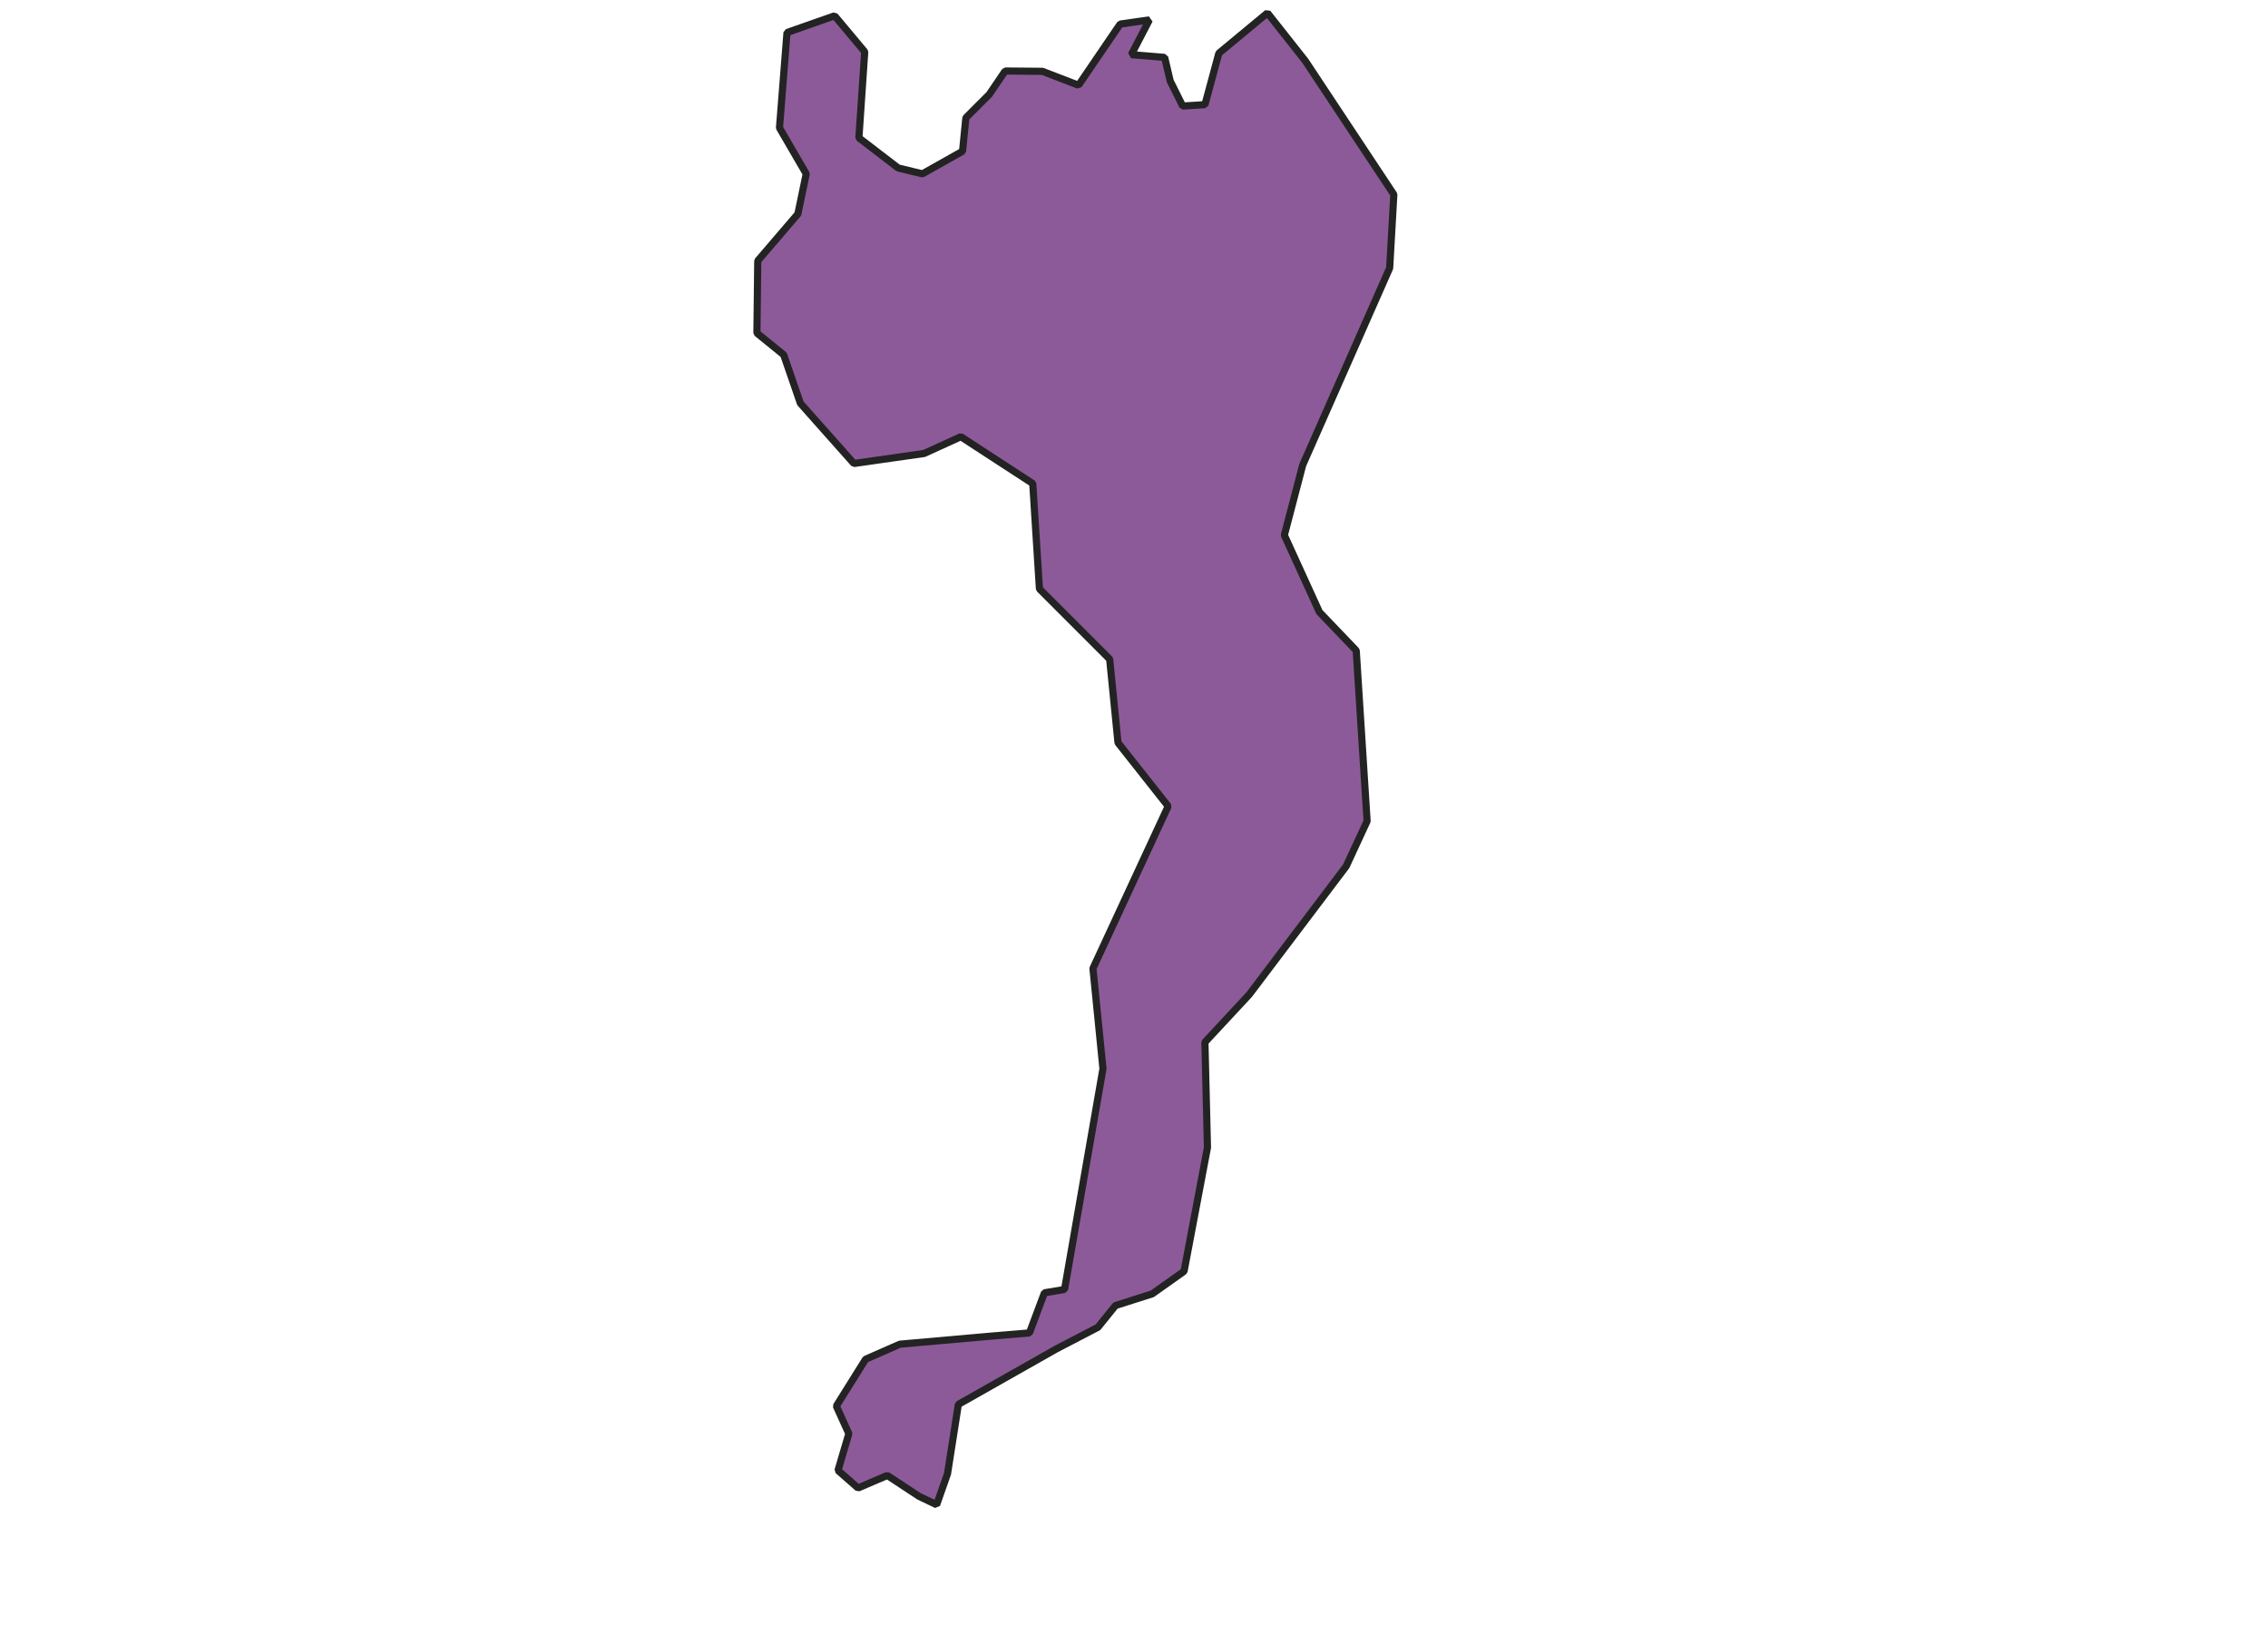 <svg xmlns="http://www.w3.org/2000/svg" version="1.2" baseProfile="tiny" xmlns:inkscape="http://www.inkscape.org/namespaces/inkscape" width="315.045mm" viewBox="2696.65 2995.78 217.98 456.79" height="227.076mm" xmlns:xlink="http://www.w3.org/1999/xlink" xmlns:cc="http://creativecommons.org/ns#">
<g inkscape:groupmode="layer" stroke-width="1" stroke-linejoin="bevel" stroke-linecap="square" inkscape:label="Map 1: fid_41" fill="none" stroke="black" id="Map 1: fid_41" fill-rule="evenodd">
  <g stroke-width="1" stroke-linejoin="bevel" font-weight="400" stroke-linecap="square" font-size="83.333" font-style="normal" fill="none" stroke-opacity="1" transform="matrix(1,0,0,1,0,0)" font-family="Noto Sans" stroke="#000000"/>
  <g stroke-width="1" stroke-linejoin="bevel" font-weight="400" stroke-linecap="square" font-size="83.333" font-style="normal" fill="none" stroke-opacity="1" transform="matrix(1,0,0,1,0,0)" font-family="Noto Sans" stroke="#000000"/>
  <g stroke-width="1" stroke-linejoin="bevel" font-weight="400" stroke-linecap="square" font-size="83.333" font-style="normal" fill="none" stroke-opacity="1" transform="matrix(23.618,0,0,23.618,23.618,23.618)" font-family="Noto Sans" stroke="#000000"/>
  <g stroke-width="1" stroke-linejoin="bevel" font-weight="400" stroke-linecap="square" font-size="83.333" font-style="normal" fill="none" stroke-opacity="1" transform="matrix(23.618,0,0,23.618,23.618,23.618)" font-family="Noto Sans" stroke="#000000"/>
  <g fill-opacity="0" font-weight="400" font-size="83.333" font-style="normal" fill="#000000" transform="matrix(1,0,0,1,23.618,23.618)" font-family="Noto Sans" stroke="none">
   <rect y="0" width="7395" height="5318" x="0"/>
  </g>
  <g stroke-width="1" stroke-linejoin="bevel" font-weight="400" stroke-linecap="square" font-size="83.333" font-style="normal" fill="none" stroke-opacity="1" transform="matrix(1,0,0,1,23.618,23.618)" font-family="Noto Sans" stroke="#000000"/>
  <g fill-opacity="1" stroke-width="2" stroke-linejoin="bevel" font-weight="400" stroke-linecap="square" font-size="83.333" font-style="normal" fill="#8d5a99" stroke-opacity="1" transform="matrix(1,0,0,1,23.618,23.618)" font-family="Noto Sans" stroke="#232323">
   <path d="M2741.58,3345.51 L2716.59,3347.72 L2707.02,3351.93 L2698.84,3365.01 L2702.34,3372.72 L2699.31,3382.99 L2704.91,3387.9 L2713.09,3384.39 L2721.96,3390.23 L2726.87,3392.57 L2729.91,3383.93 L2732.94,3364.54 L2760.27,3349.07 L2771.95,3342.99 L2776.85,3336.92 L2787.13,3333.65 L2796.01,3327.35 L2802.55,3292.78 L2801.84,3263.35 L2814.22,3250.03 L2841.32,3214.18 L2847.16,3201.57 L2844.12,3153.92 L2833.84,3143.18 L2824.03,3121.69 L2829.17,3102.07 L2853.46,3047.06 L2854.63,3026.51 L2829.87,2989.14 L2819.32,2975.78 L2805.73,2987.04 L2801.85,3001.4 L2795.63,3001.79 L2792.14,2994.8 L2790.59,2988.2 L2781.27,2987.43 L2786.32,2977.72 L2778.16,2978.89 L2766.52,2995.97 L2756.43,2992.09 L2746.02,2992 L2741.58,2998.54 L2735.04,3005.08 L2734.11,3014.42 L2722.9,3020.73 L2716.12,3019.09 L2705.15,3010.68 L2706.78,2986.63 L2698.37,2976.58 L2685.06,2981.25 L2682.96,3007.88 L2690.43,3020.73 L2688.1,3031.94 L2676.89,3045.02 L2676.65,3065.22 L2684.13,3071.29 L2688.8,3084.84 L2703.75,3101.66 L2723.37,3098.86 L2733.64,3094.18 L2753.73,3107.26 L2755.6,3136.69 L2775.22,3156.31 L2777.55,3179.67 L2791.57,3197.42 L2770.55,3242.73 L2773.35,3270.76 L2762.61,3332.43 L2757,3333.36 L2752.8,3344.57 L2741.58,3345.51" vector-effect="none" fill-rule="evenodd"/>
  </g>
  <g stroke-width="1" stroke-linejoin="bevel" font-weight="400" stroke-linecap="square" font-size="83.333" font-style="normal" fill="none" stroke-opacity="1" transform="matrix(1,0,0,1,23.618,23.618)" font-family="Noto Sans" stroke="#000000"/>
  <g stroke-width="1" stroke-linejoin="bevel" font-weight="400" stroke-linecap="square" font-size="83.333" font-style="normal" fill="none" stroke-opacity="1" transform="matrix(23.618,0,0,23.618,23.618,23.618)" font-family="Noto Sans" stroke="#000000"/>
  <g stroke-width="1" stroke-linejoin="bevel" font-weight="400" stroke-linecap="square" font-size="83.333" font-style="normal" fill="none" stroke-opacity="1" transform="matrix(23.618,0,0,23.618,23.618,23.618)" font-family="Noto Sans" stroke="#000000"/>
  <g stroke-width="1" stroke-linejoin="bevel" font-weight="400" stroke-linecap="square" font-size="83.333" font-style="normal" fill="none" stroke-opacity="1" transform="matrix(23.618,0,0,23.618,23.618,23.618)" font-family="Noto Sans" stroke="#000000"/>
  <g stroke-width="1" stroke-linejoin="bevel" font-weight="400" stroke-linecap="square" font-size="83.333" font-style="normal" fill="none" stroke-opacity="1" transform="matrix(1,0,0,1,0,0)" font-family="Noto Sans" stroke="#000000"/>
  <g stroke-width="1" stroke-linejoin="bevel" font-weight="400" stroke-linecap="square" font-size="83.333" font-style="normal" fill="none" stroke-opacity="1" transform="matrix(23.618,0,0,23.618,23.618,23.618)" font-family="Noto Sans" stroke="#000000"/>
  <g stroke-width="1" stroke-linejoin="bevel" font-weight="400" stroke-linecap="square" font-size="83.333" font-style="normal" fill="none" stroke-opacity="1" transform="matrix(23.618,0,0,23.618,23.618,23.618)" font-family="Noto Sans" stroke="#000000"/>
  <g stroke-width="1" stroke-linejoin="bevel" font-weight="400" stroke-linecap="square" font-size="83.333" font-style="normal" fill="none" stroke-opacity="1" transform="matrix(1,0,0,1,0,0)" font-family="Noto Sans" stroke="#000000"/>
 </g>
 
</svg>